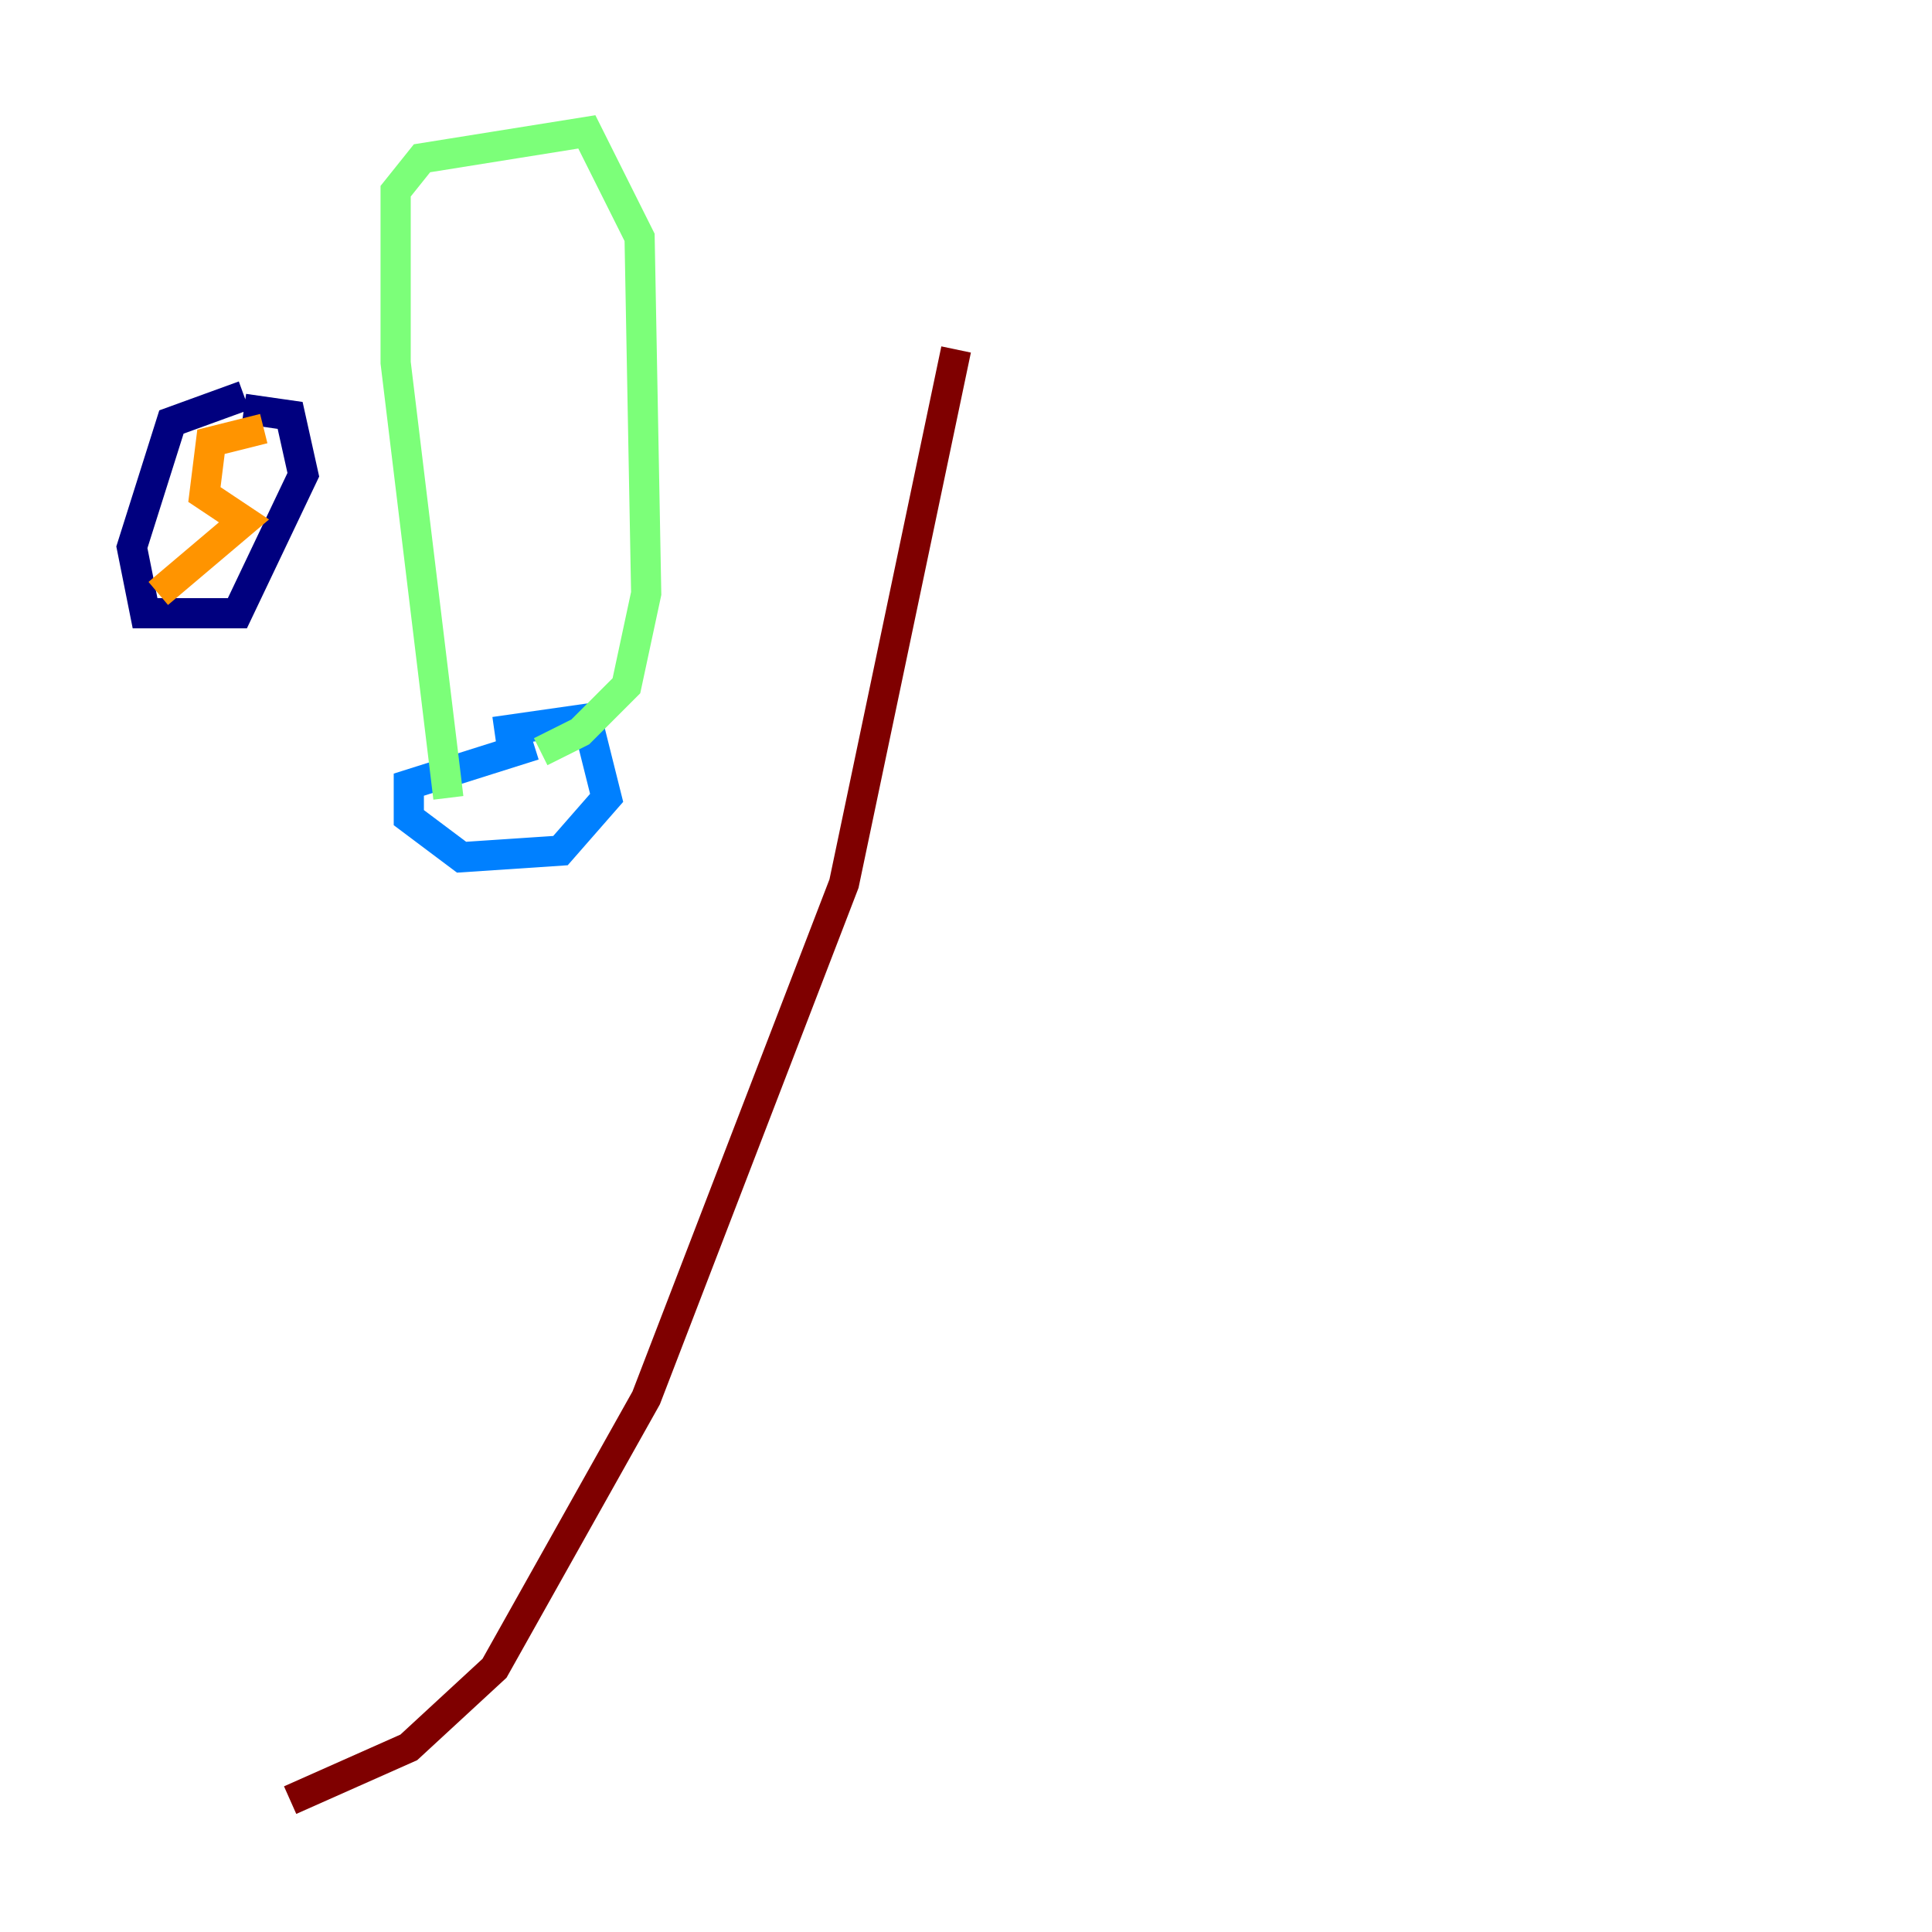 <?xml version="1.0" encoding="utf-8" ?>
<svg baseProfile="tiny" height="128" version="1.2" viewBox="0,0,128,128" width="128" xmlns="http://www.w3.org/2000/svg" xmlns:ev="http://www.w3.org/2001/xml-events" xmlns:xlink="http://www.w3.org/1999/xlink"><defs /><polyline fill="none" points="16.164,26.212 11.358,27.959 8.737,36.259 9.611,40.628 15.727,40.628 20.096,31.454 19.222,27.522 16.164,27.085" stroke="#00007f" stroke-width="2" /><polyline fill="none" points="32.764,48.492 38.88,47.618 40.191,52.86 37.133,56.355 30.58,56.792 27.085,54.171 27.085,51.986 35.386,49.365" stroke="#0080ff" stroke-width="2" /><polyline fill="none" points="29.706,52.86 26.212,24.027 26.212,12.669 27.959,10.485 38.88,8.737 42.375,15.727 42.812,39.317 41.502,45.433 38.444,48.492 35.822,49.802" stroke="#7cff79" stroke-width="2" /><polyline fill="none" points="17.474,28.396 13.979,29.27 13.543,32.764 16.164,34.512 10.485,39.317" stroke="#ff9400" stroke-width="2" /><polyline fill="none" points="63.345,23.154 55.918,58.539 42.812,92.614 32.764,110.526 27.085,115.768 19.222,119.263" stroke="#7f0000" stroke-width="2" /></svg>